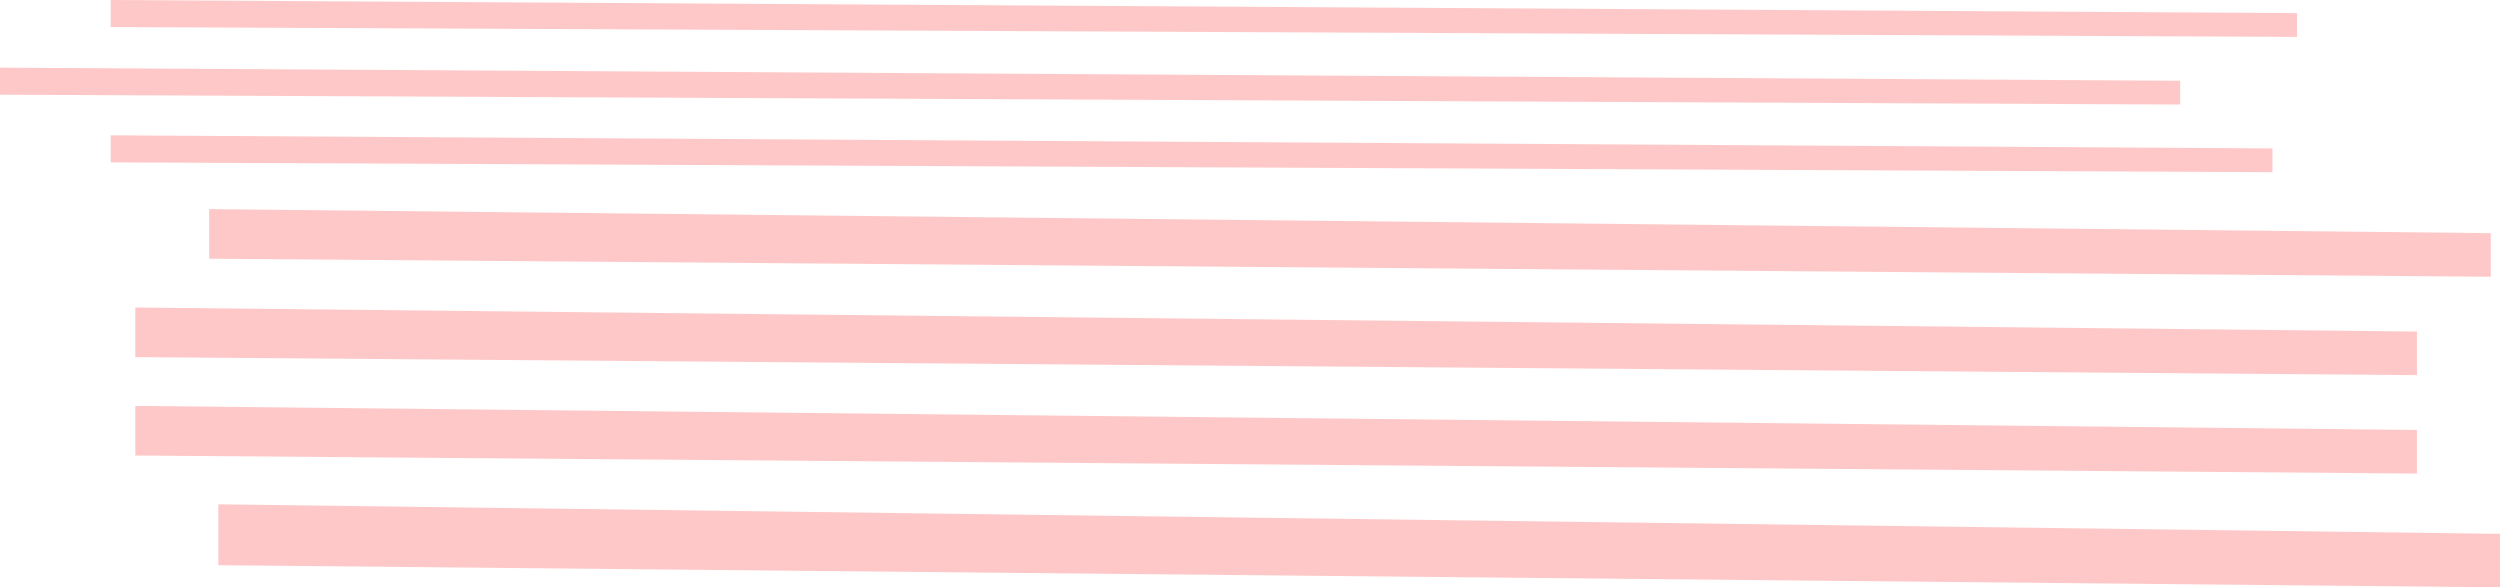<svg width="813" height="191" viewBox="0 0 813 191" fill="none" xmlns="http://www.w3.org/2000/svg">
<path d="M747 4.267L36 3.03488e-05L36 8.8L747 12L747 4.267Z" fill="#FF9393" fill-opacity="0.5"/>
<path d="M709 26.267L0 22L0 30.8L709 34L709 26.267Z" fill="#FF9393" fill-opacity="0.5"/>
<path d="M739 48.267L36 44L36 52.8L739 56L739 48.267Z" fill="#FF9393" fill-opacity="0.5"/>
<path d="M813 173.6L71 164L71 183.8L813 191L813 173.6Z" fill="#FF9393" fill-opacity="0.5"/>
<path d="M786 107.822L44 100L44 116.133L786 122L786 107.822Z" fill="#FF9393" fill-opacity="0.5"/>
<path d="M786 139.822L44 132L44 148.133L786 154L786 139.822Z" fill="#FF9393" fill-opacity="0.5"/>
<path d="M810 75.822L68 68L68 84.133L810 90L810 75.822Z" fill="#FF9393" fill-opacity="0.5"/>
</svg>
